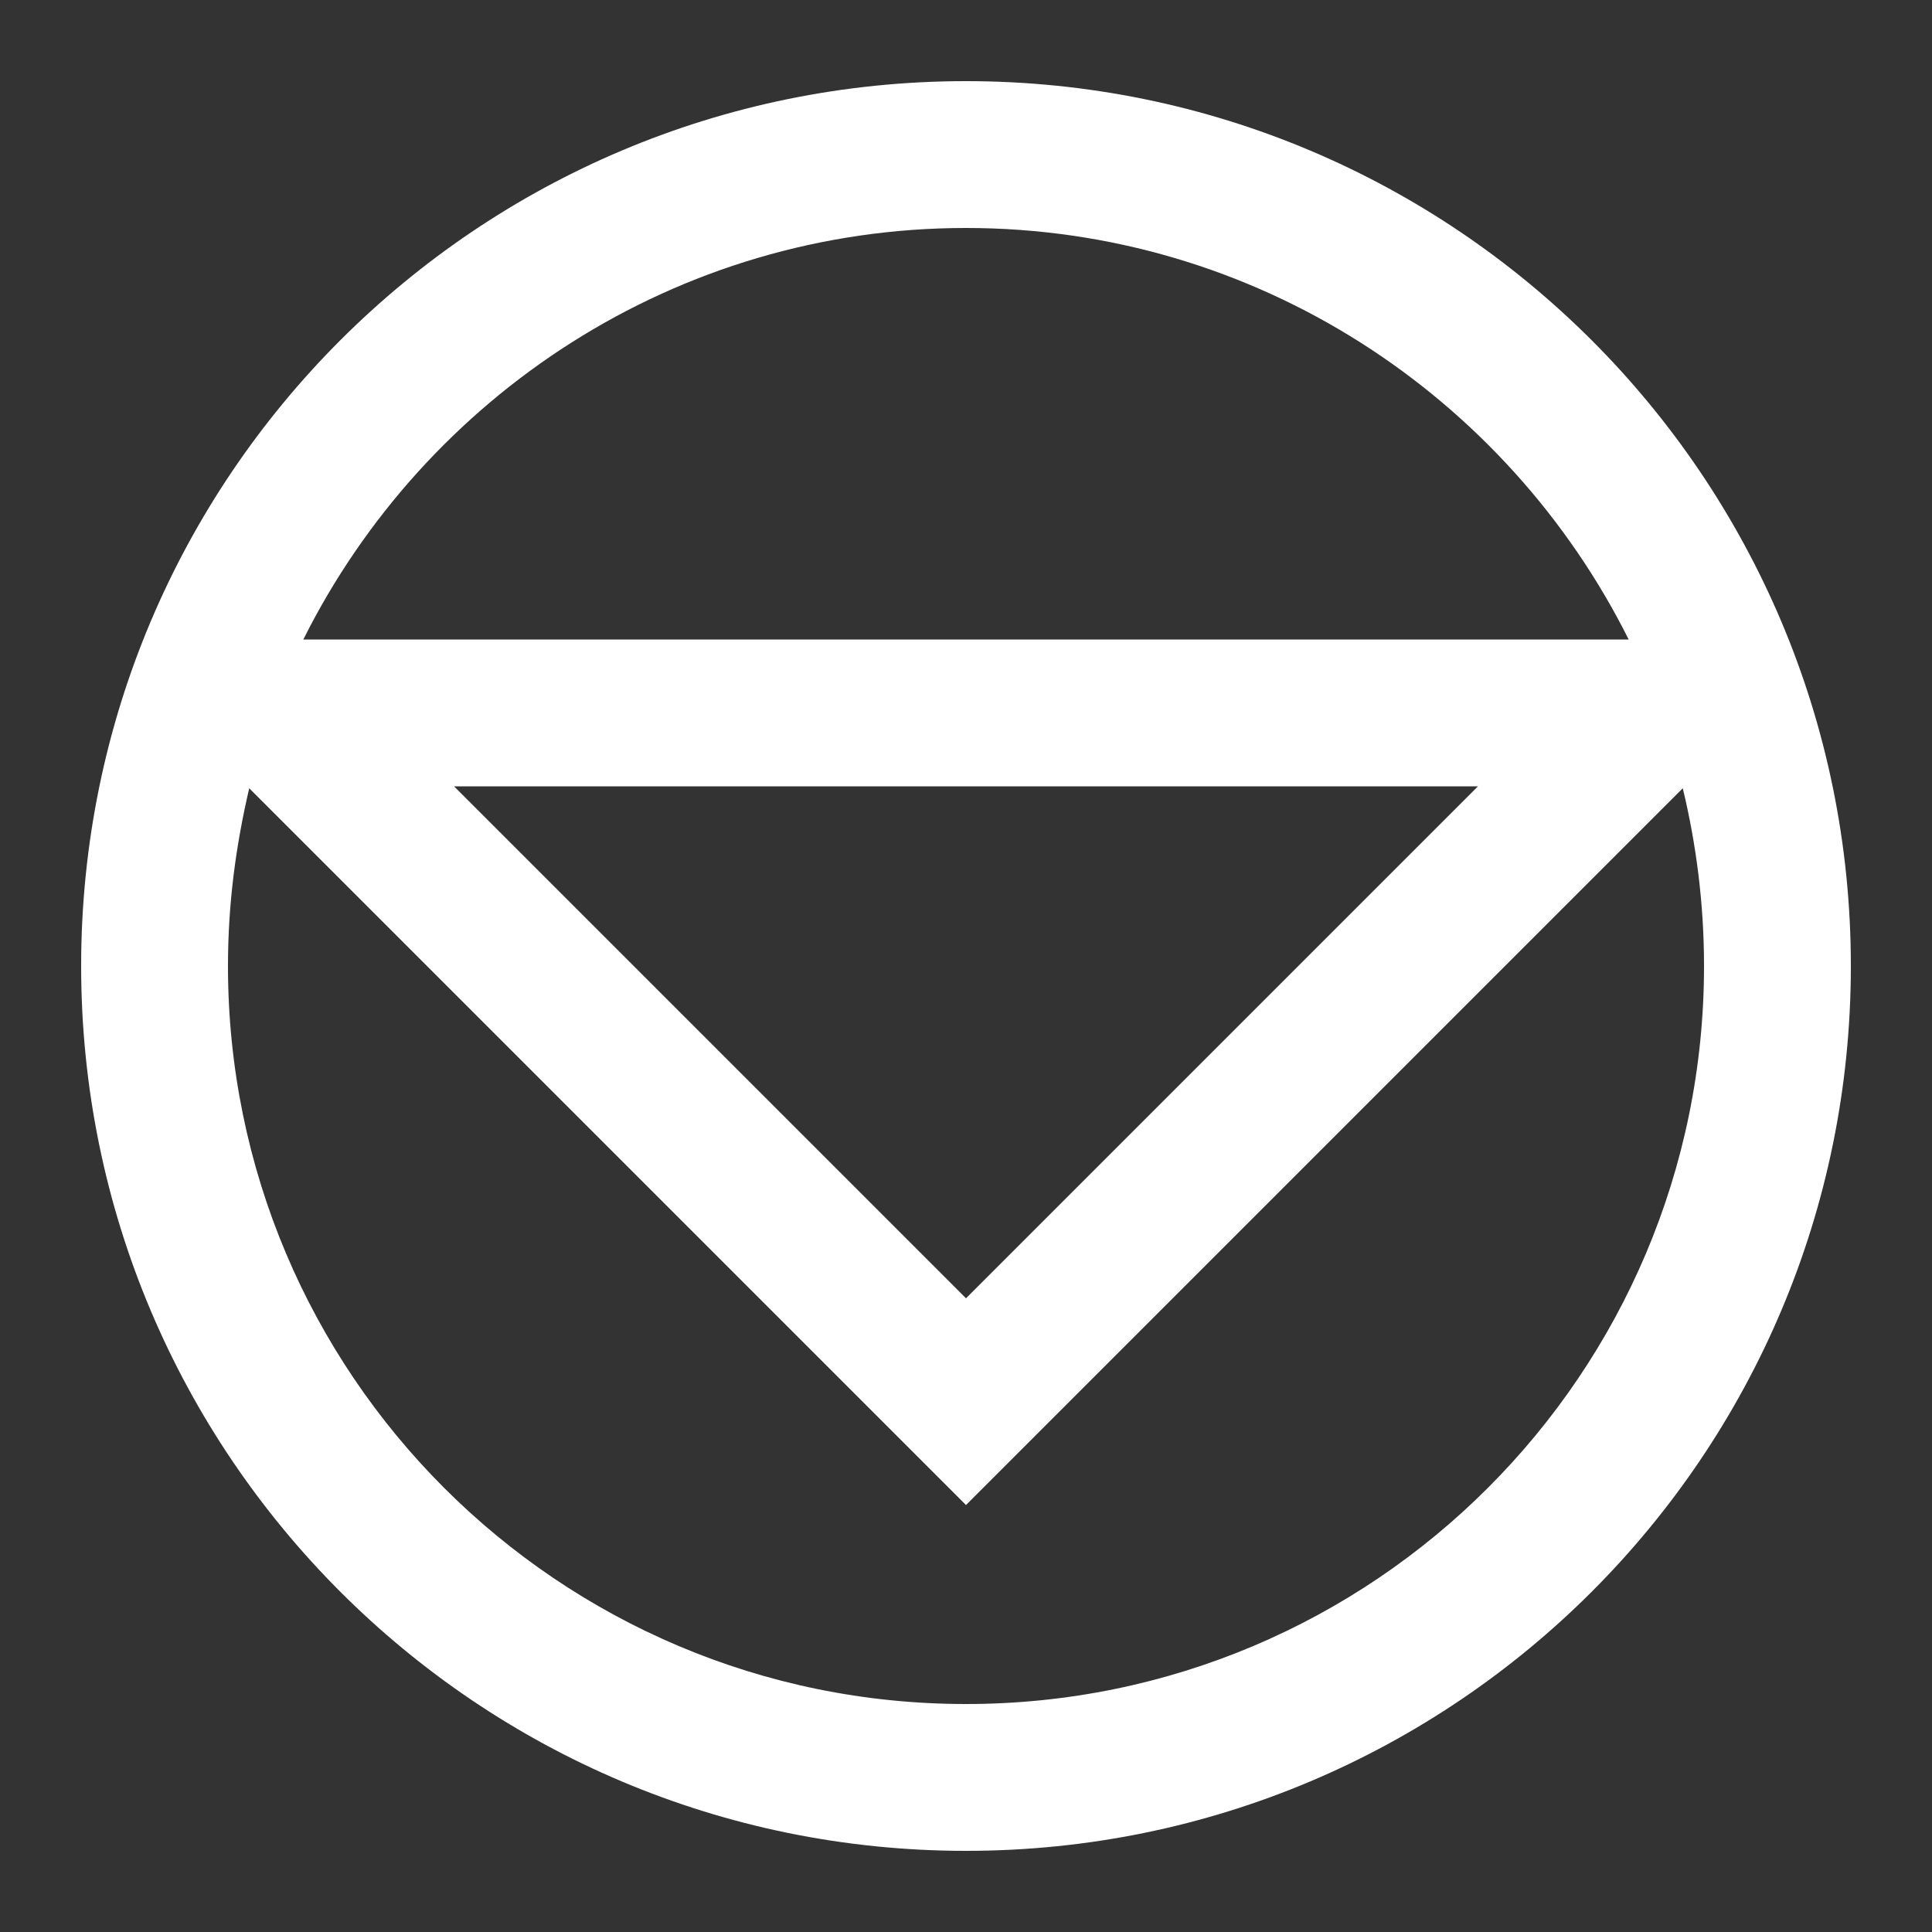 <?xml version="1.0" encoding="utf-8"?>
<svg version="1.1" id="Layer_1" xmlns="http://www.w3.org/2000/svg" xmlns:xlink="http://www.w3.org/1999/xlink" x="0px" y="0px" viewBox="0 0 100 100" style="enable-background:new 0 0 100 100;" xml:space="preserve">
<rect x="0" y="0" width="100" height="100" fill="#333333" stroke="none"/>
<style type="text/css">
	.st0{fill:none;}
	.st1{fill:#FFFFFF;}
</style>
<polygon class="st0" points="76.5,40.7 23.5,40.7 50,67.2 "/>
<path class="st1" d="M50,4.2C24.7,4.2,4.2,24.7,4.2,50S24.7,95.8,50,95.8S95.8,75.3,95.8,50S75.3,4.2,50,4.2z M50,11.8
	c15,0,28,8.7,34.3,21.3H15.7C22,20.5,35,11.8,50,11.8z M76.5,40.7L50,67.2L23.5,40.7H76.5z M50,88.2c-21.1,0-38.2-17.1-38.2-38.2
	c0-3.2,0.4-6.2,1.1-9.2L50,77.9l37.1-37.1c0.7,2.9,1.1,6,1.1,9.2C88.2,71.1,71.1,88.2,50,88.2z"/>
</svg>
